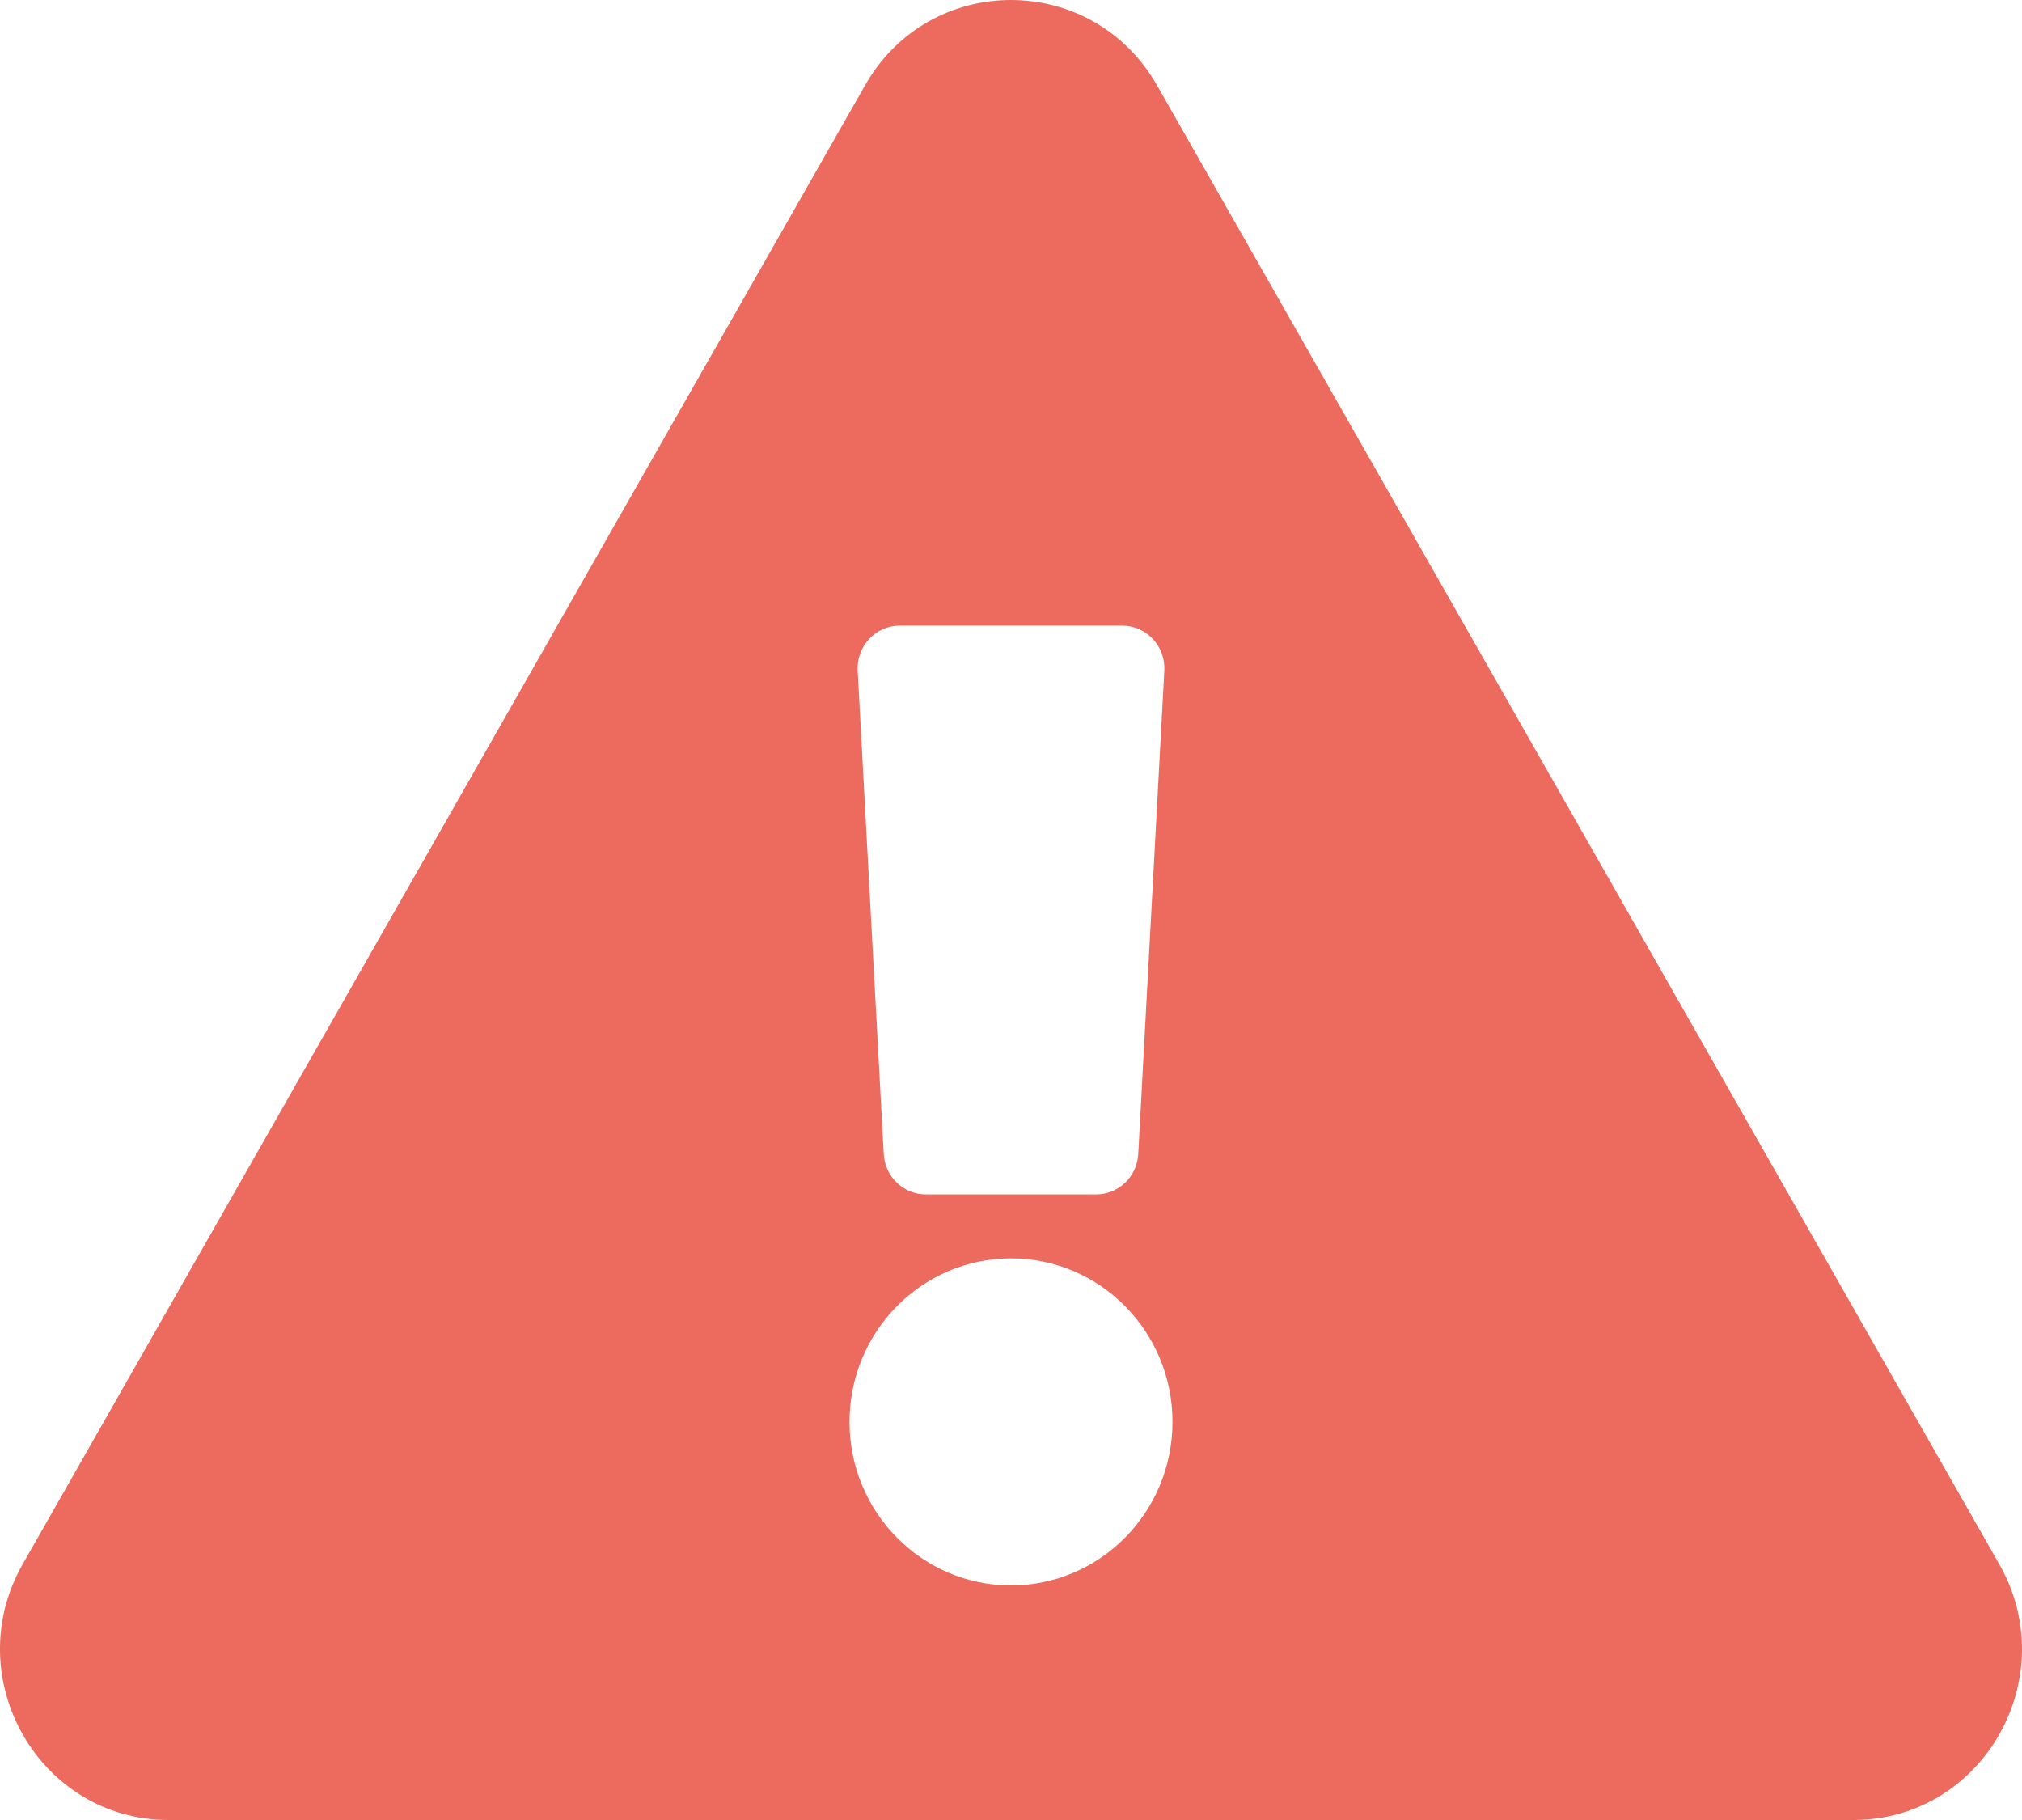 <svg width="30" height="27" viewBox="0 0 30 27" fill="none" xmlns="http://www.w3.org/2000/svg">
<path d="M29.662 23.204C30.624 24.891 29.417 27 27.497 27H2.503C0.579 27 -0.622 24.888 0.337 23.204L12.835 1.265C13.796 -0.423 16.205 -0.42 17.166 1.265L29.662 23.204ZM15 18.668C13.677 18.668 12.604 19.754 12.604 21.094C12.604 22.433 13.677 23.52 15 23.52C16.323 23.52 17.396 22.433 17.396 21.094C17.396 19.754 16.323 18.668 15 18.668ZM12.725 9.949L13.112 17.12C13.13 17.456 13.404 17.719 13.736 17.719H16.264C16.596 17.719 16.87 17.456 16.888 17.12L17.275 9.949C17.294 9.586 17.009 9.281 16.651 9.281H13.349C12.991 9.281 12.706 9.586 12.725 9.949Z" fill="#EC6A5E"/>
</svg>
